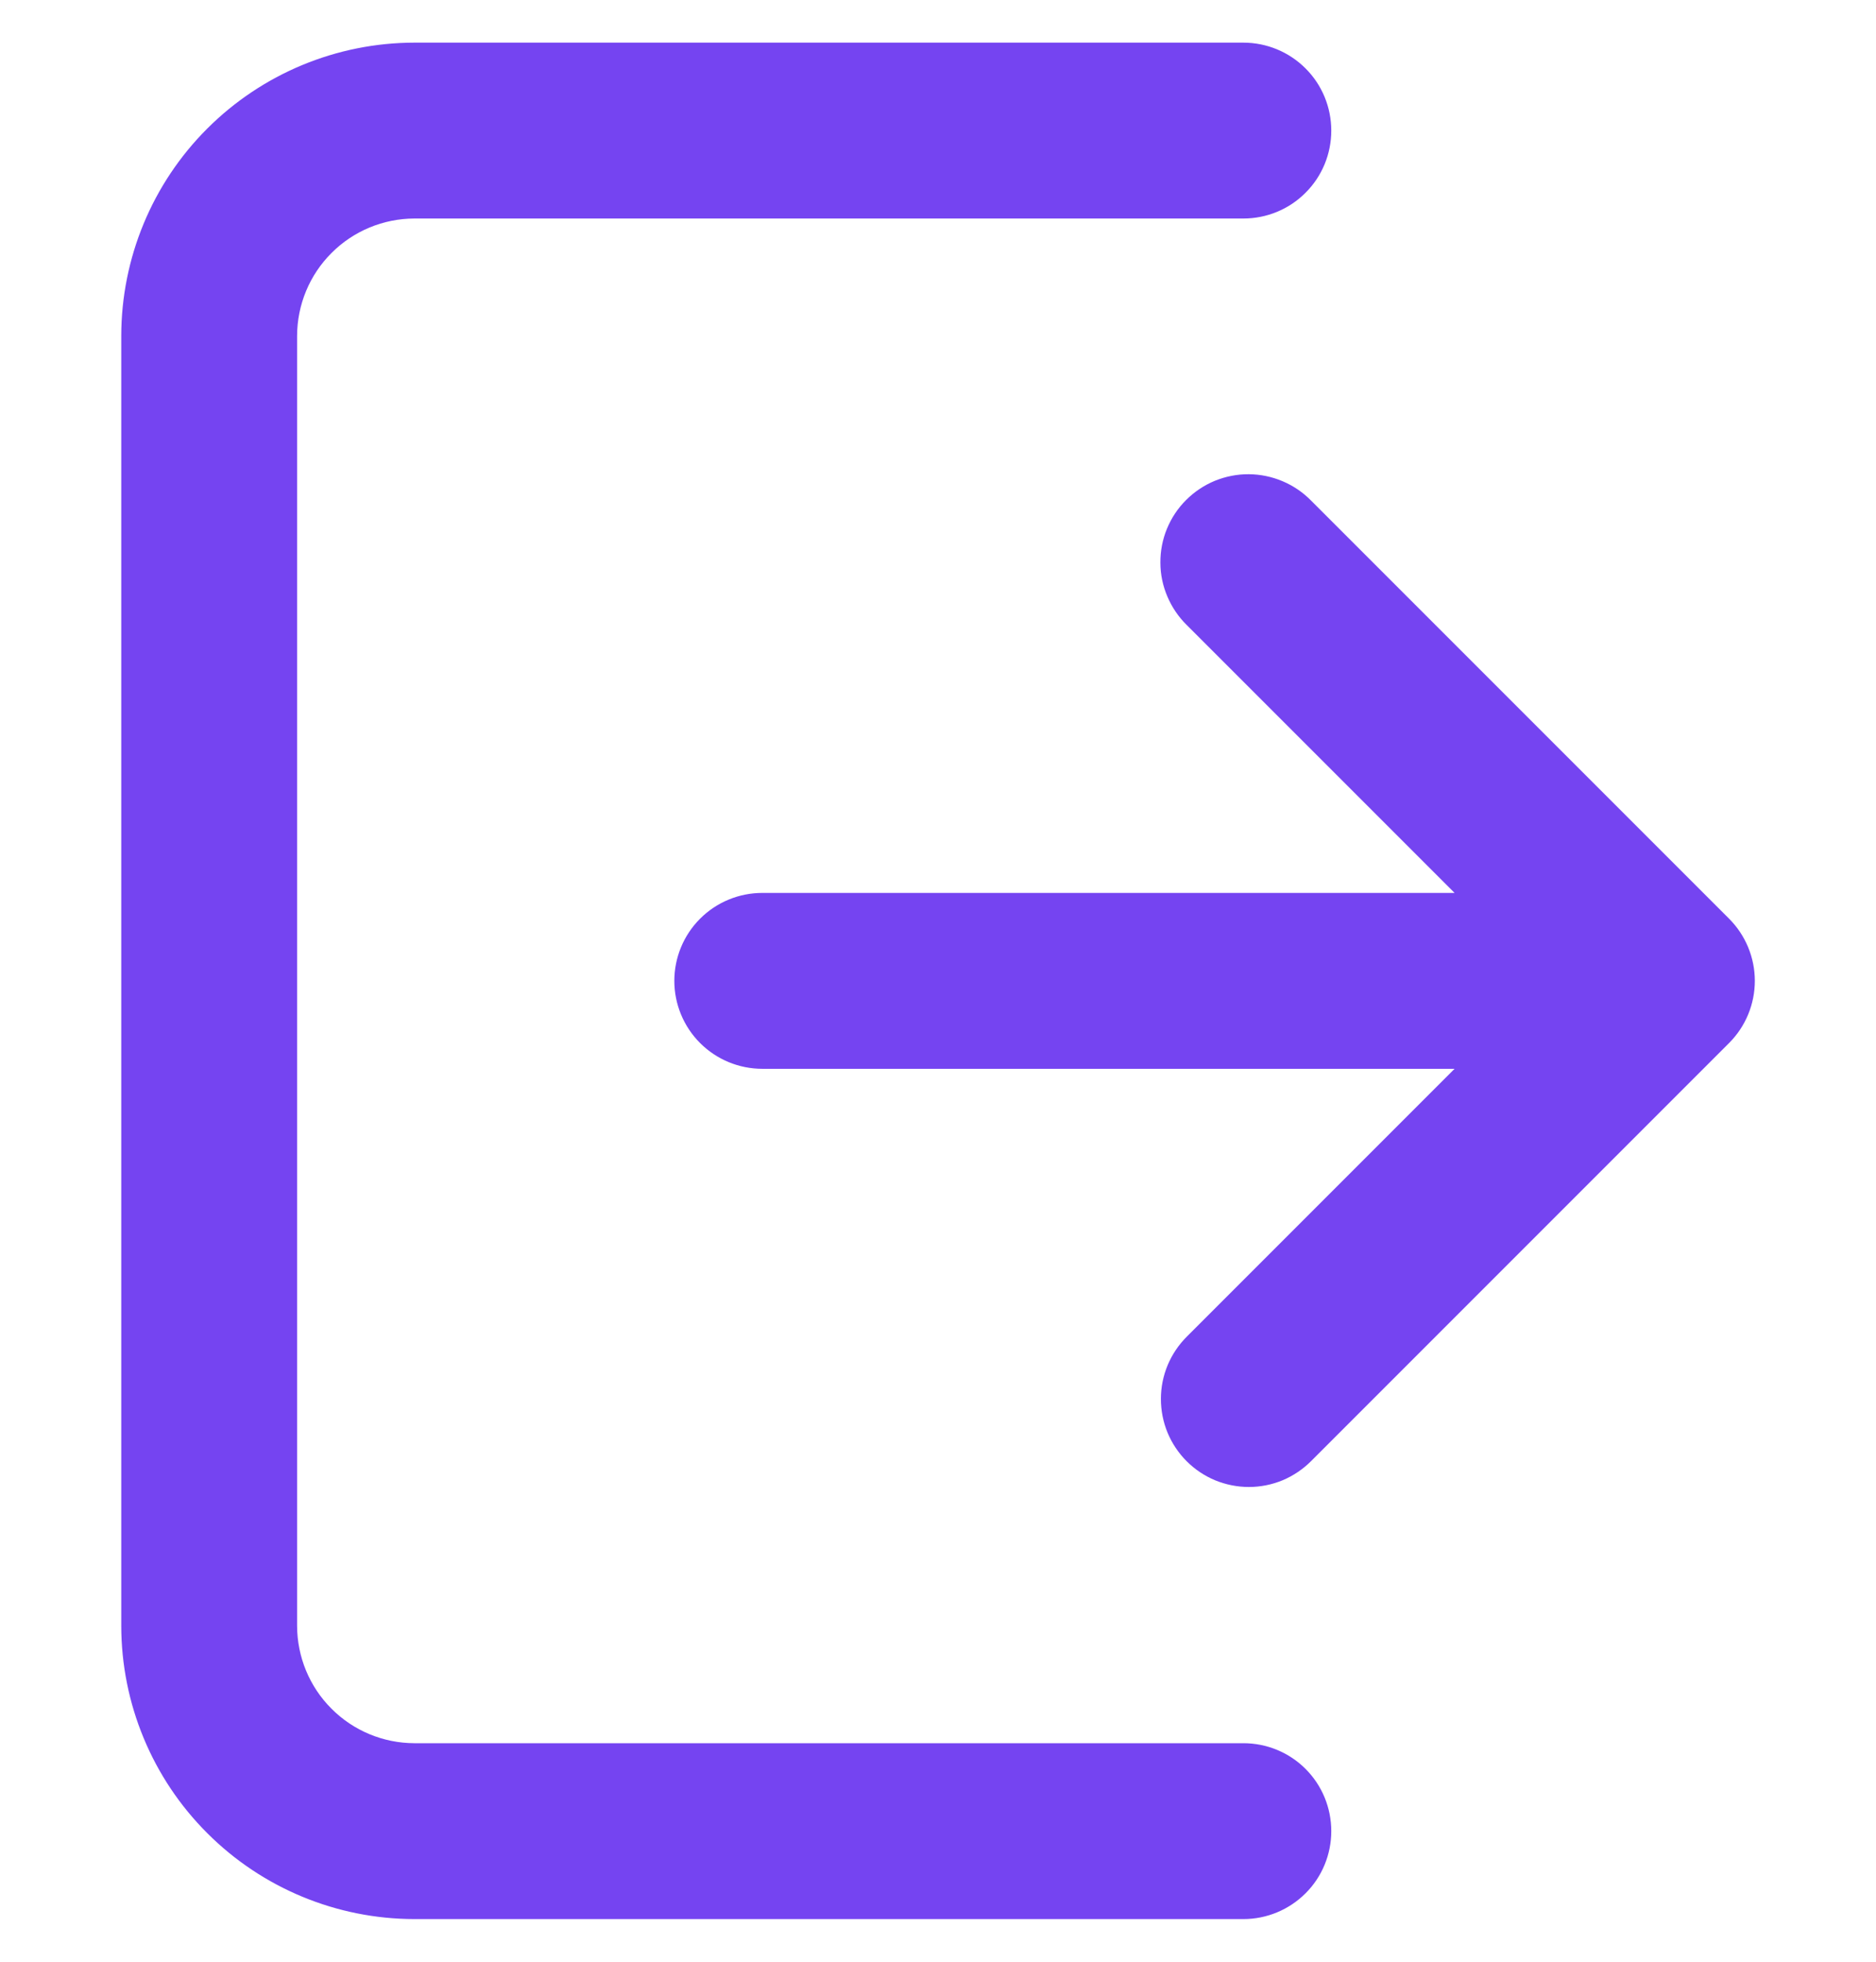 <svg width="22" height="23" viewBox="0 0 22 23" fill="none" xmlns="http://www.w3.org/2000/svg">
<g clip-path="url(#clip0_675_6943)">
<path d="M15.612 21.469C15.612 21.742 15.504 22.005 15.31 22.198C15.117 22.391 14.855 22.5 14.581 22.5H4.859C3.948 22.499 3.074 22.137 2.43 21.492C1.785 20.848 1.423 19.974 1.422 19.062V3.938C1.423 3.026 1.785 2.152 2.43 1.508C3.074 0.864 3.948 0.501 4.859 0.5L14.581 0.5C14.855 0.5 15.117 0.609 15.31 0.802C15.504 0.995 15.612 1.258 15.612 1.531C15.612 1.805 15.504 2.067 15.31 2.26C15.117 2.454 14.855 2.562 14.581 2.562H4.859C4.495 2.563 4.145 2.708 3.888 2.966C3.63 3.223 3.485 3.573 3.484 3.938V19.062C3.485 19.427 3.63 19.777 3.888 20.034C4.145 20.292 4.495 20.437 4.859 20.438H14.581C14.855 20.438 15.117 20.546 15.31 20.739C15.504 20.933 15.612 21.195 15.612 21.469ZM20.277 10.771L15.376 5.87C15.281 5.773 15.167 5.695 15.041 5.642C14.916 5.589 14.781 5.561 14.645 5.56C14.508 5.559 14.373 5.586 14.247 5.637C14.121 5.689 14.006 5.766 13.91 5.862C13.813 5.958 13.737 6.073 13.685 6.199C13.633 6.325 13.607 6.461 13.608 6.597C13.608 6.733 13.636 6.868 13.69 6.994C13.743 7.119 13.82 7.233 13.918 7.329L17.058 10.469H8.94C8.666 10.469 8.404 10.577 8.21 10.771C8.017 10.964 7.908 11.226 7.908 11.5C7.908 11.774 8.017 12.036 8.21 12.229C8.404 12.423 8.666 12.531 8.94 12.531H17.058L13.918 15.671C13.822 15.767 13.745 15.881 13.693 16.006C13.641 16.131 13.614 16.265 13.614 16.401C13.614 16.537 13.64 16.671 13.692 16.797C13.744 16.922 13.82 17.036 13.916 17.132C14.012 17.228 14.126 17.304 14.251 17.356C14.376 17.407 14.511 17.434 14.646 17.434C14.782 17.434 14.916 17.407 15.042 17.355C15.167 17.302 15.28 17.226 15.376 17.13L20.277 12.229C20.47 12.036 20.579 11.774 20.579 11.5C20.579 11.226 20.47 10.964 20.277 10.771Z" fill="#7544F1"/>
</g>
<defs>
<clipPath id="clip0_675_6943">
<rect width="22" height="22" fill="white" transform="translate(0 0.5)"/>
</clipPath>
</defs>
</svg>
